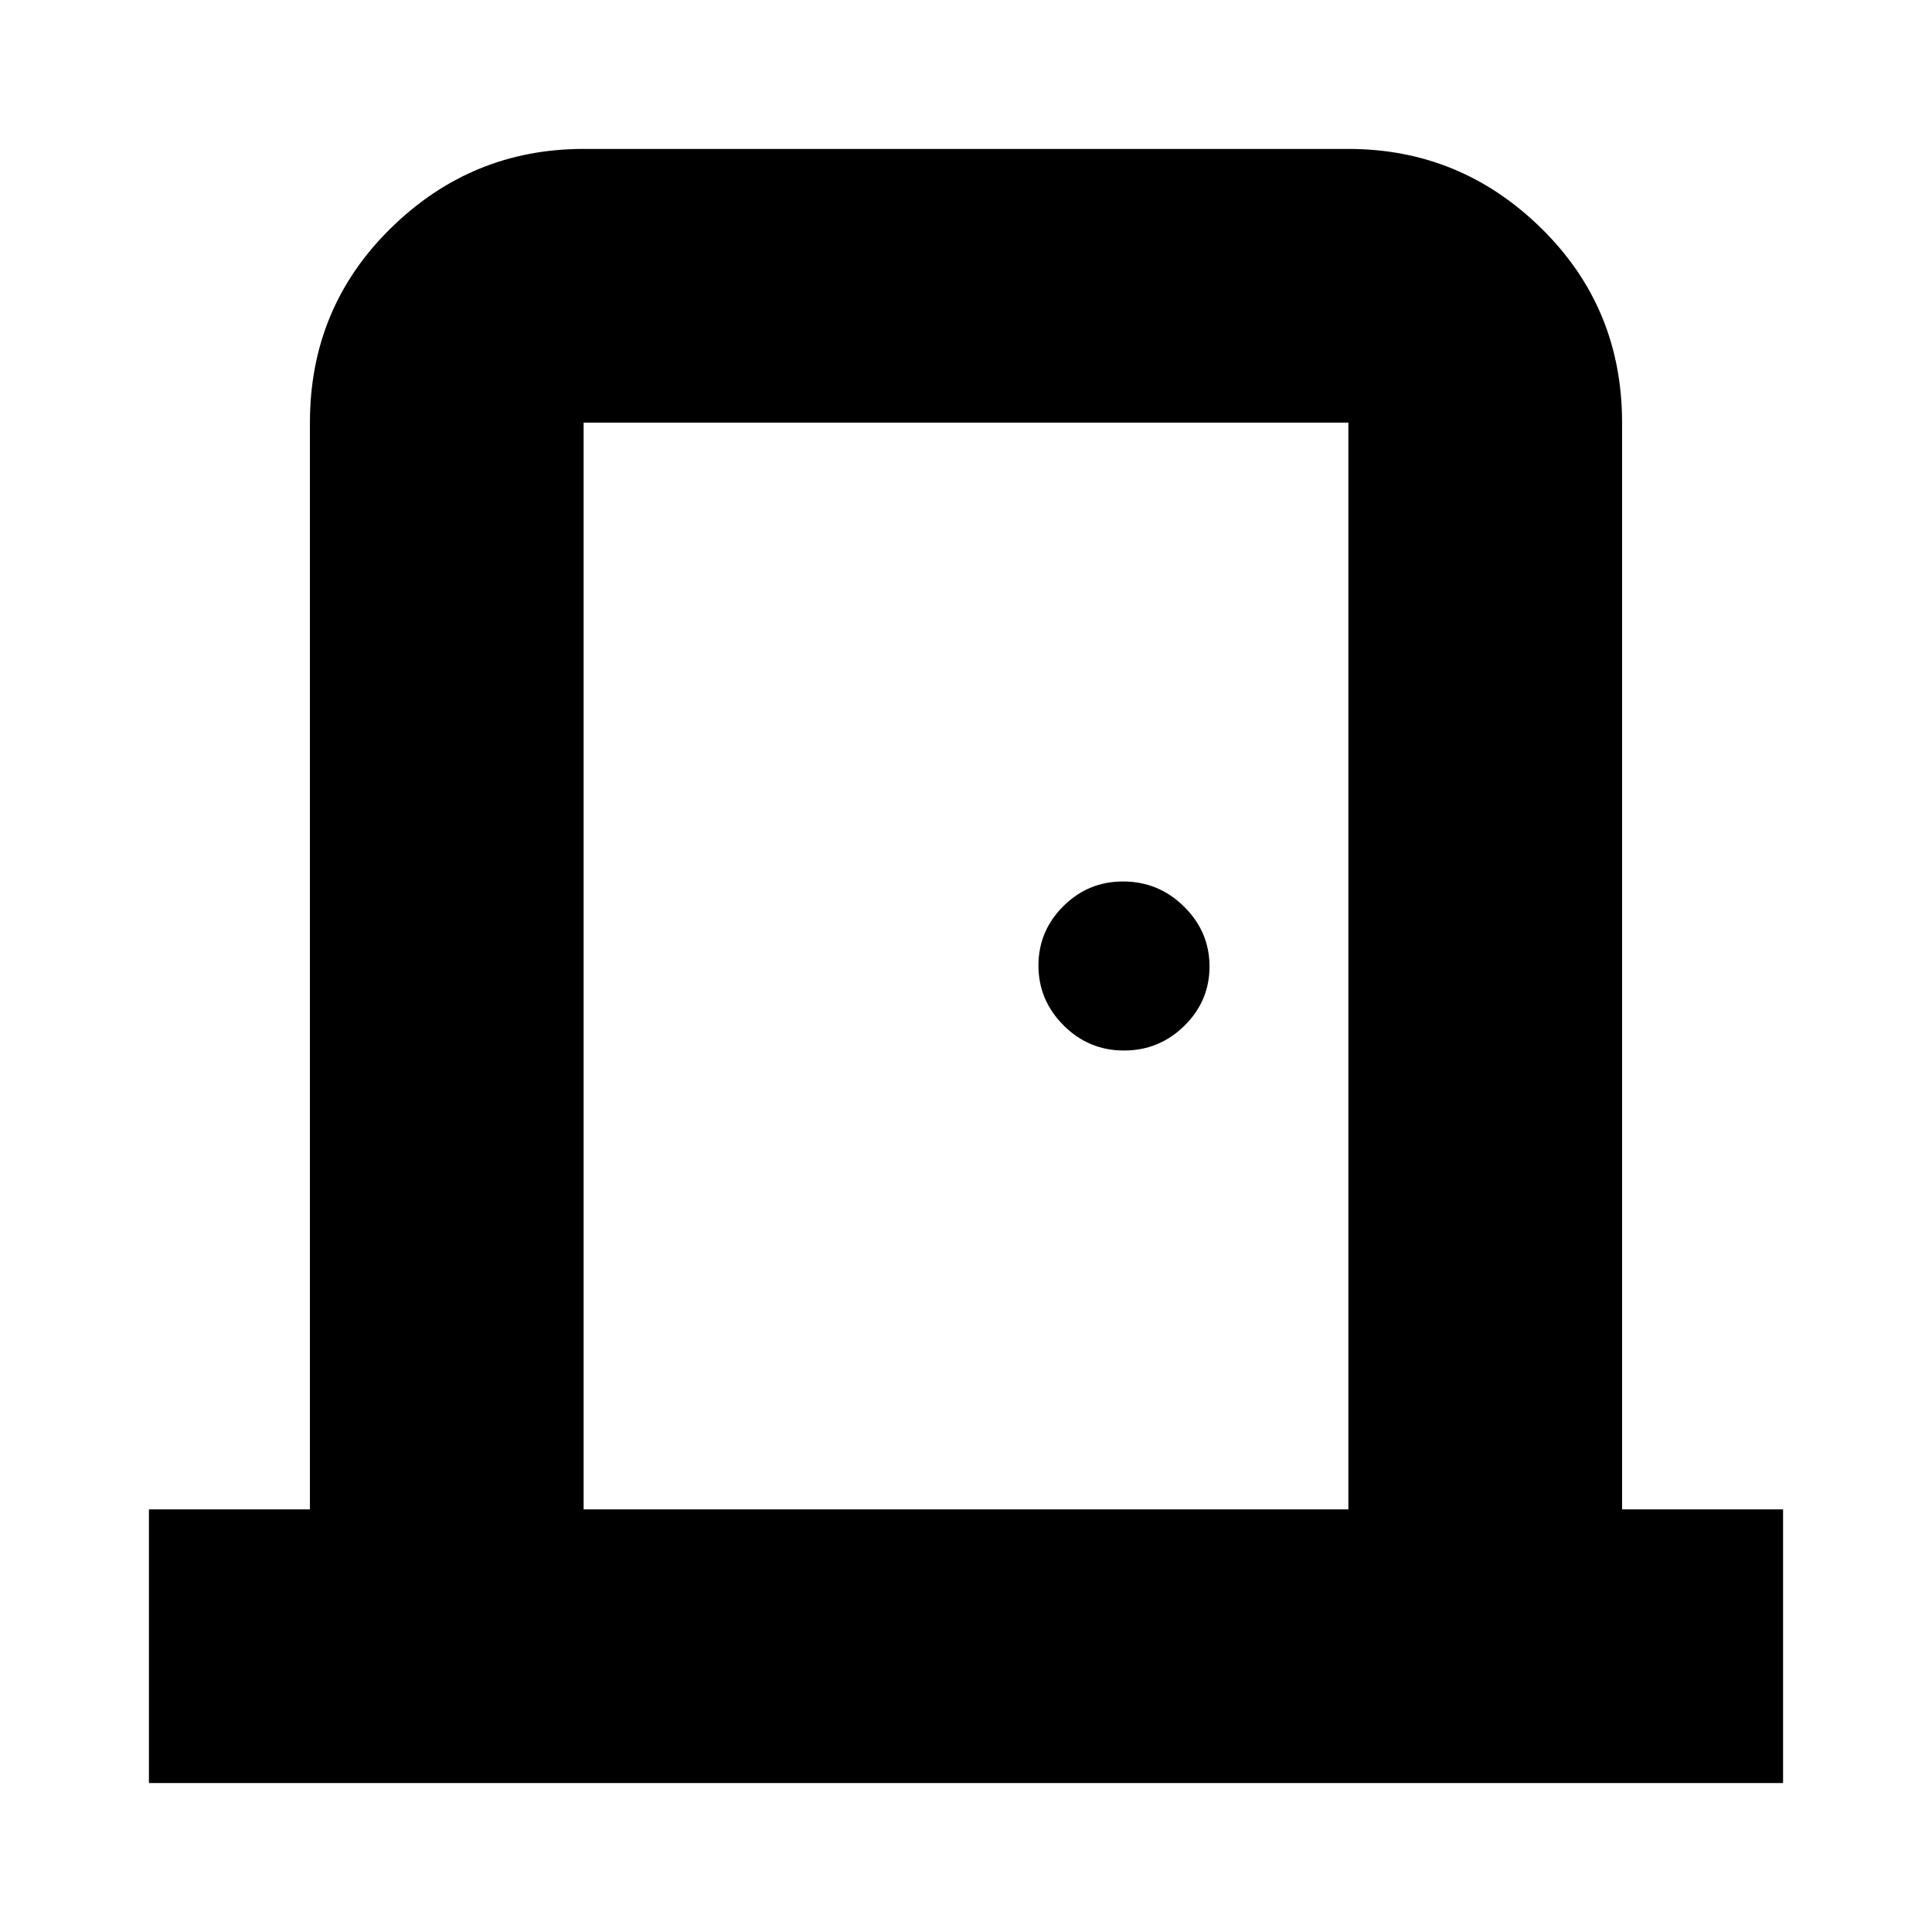 <svg xmlns="http://www.w3.org/2000/svg" height="24" viewBox="0 -960 960 960" width="24"><path d="M74-74v-136h80v-540q0-57.13 40.14-96.56Q234.27-886 290-886h380q55.72 0 95.86 39.44Q806-807.13 806-750v540h80v136H74Zm596-136v-540H290v540h380ZM558.49-438q17.51 0 30.01-12.29t12.5-29.5q0-17.21-12.64-29.71T558-522q-17.3 0-29.65 12.29Q516-497.42 516-480.21t12.49 29.71q12.49 12.5 30 12.5ZM290-750v540-540Z"/></svg>